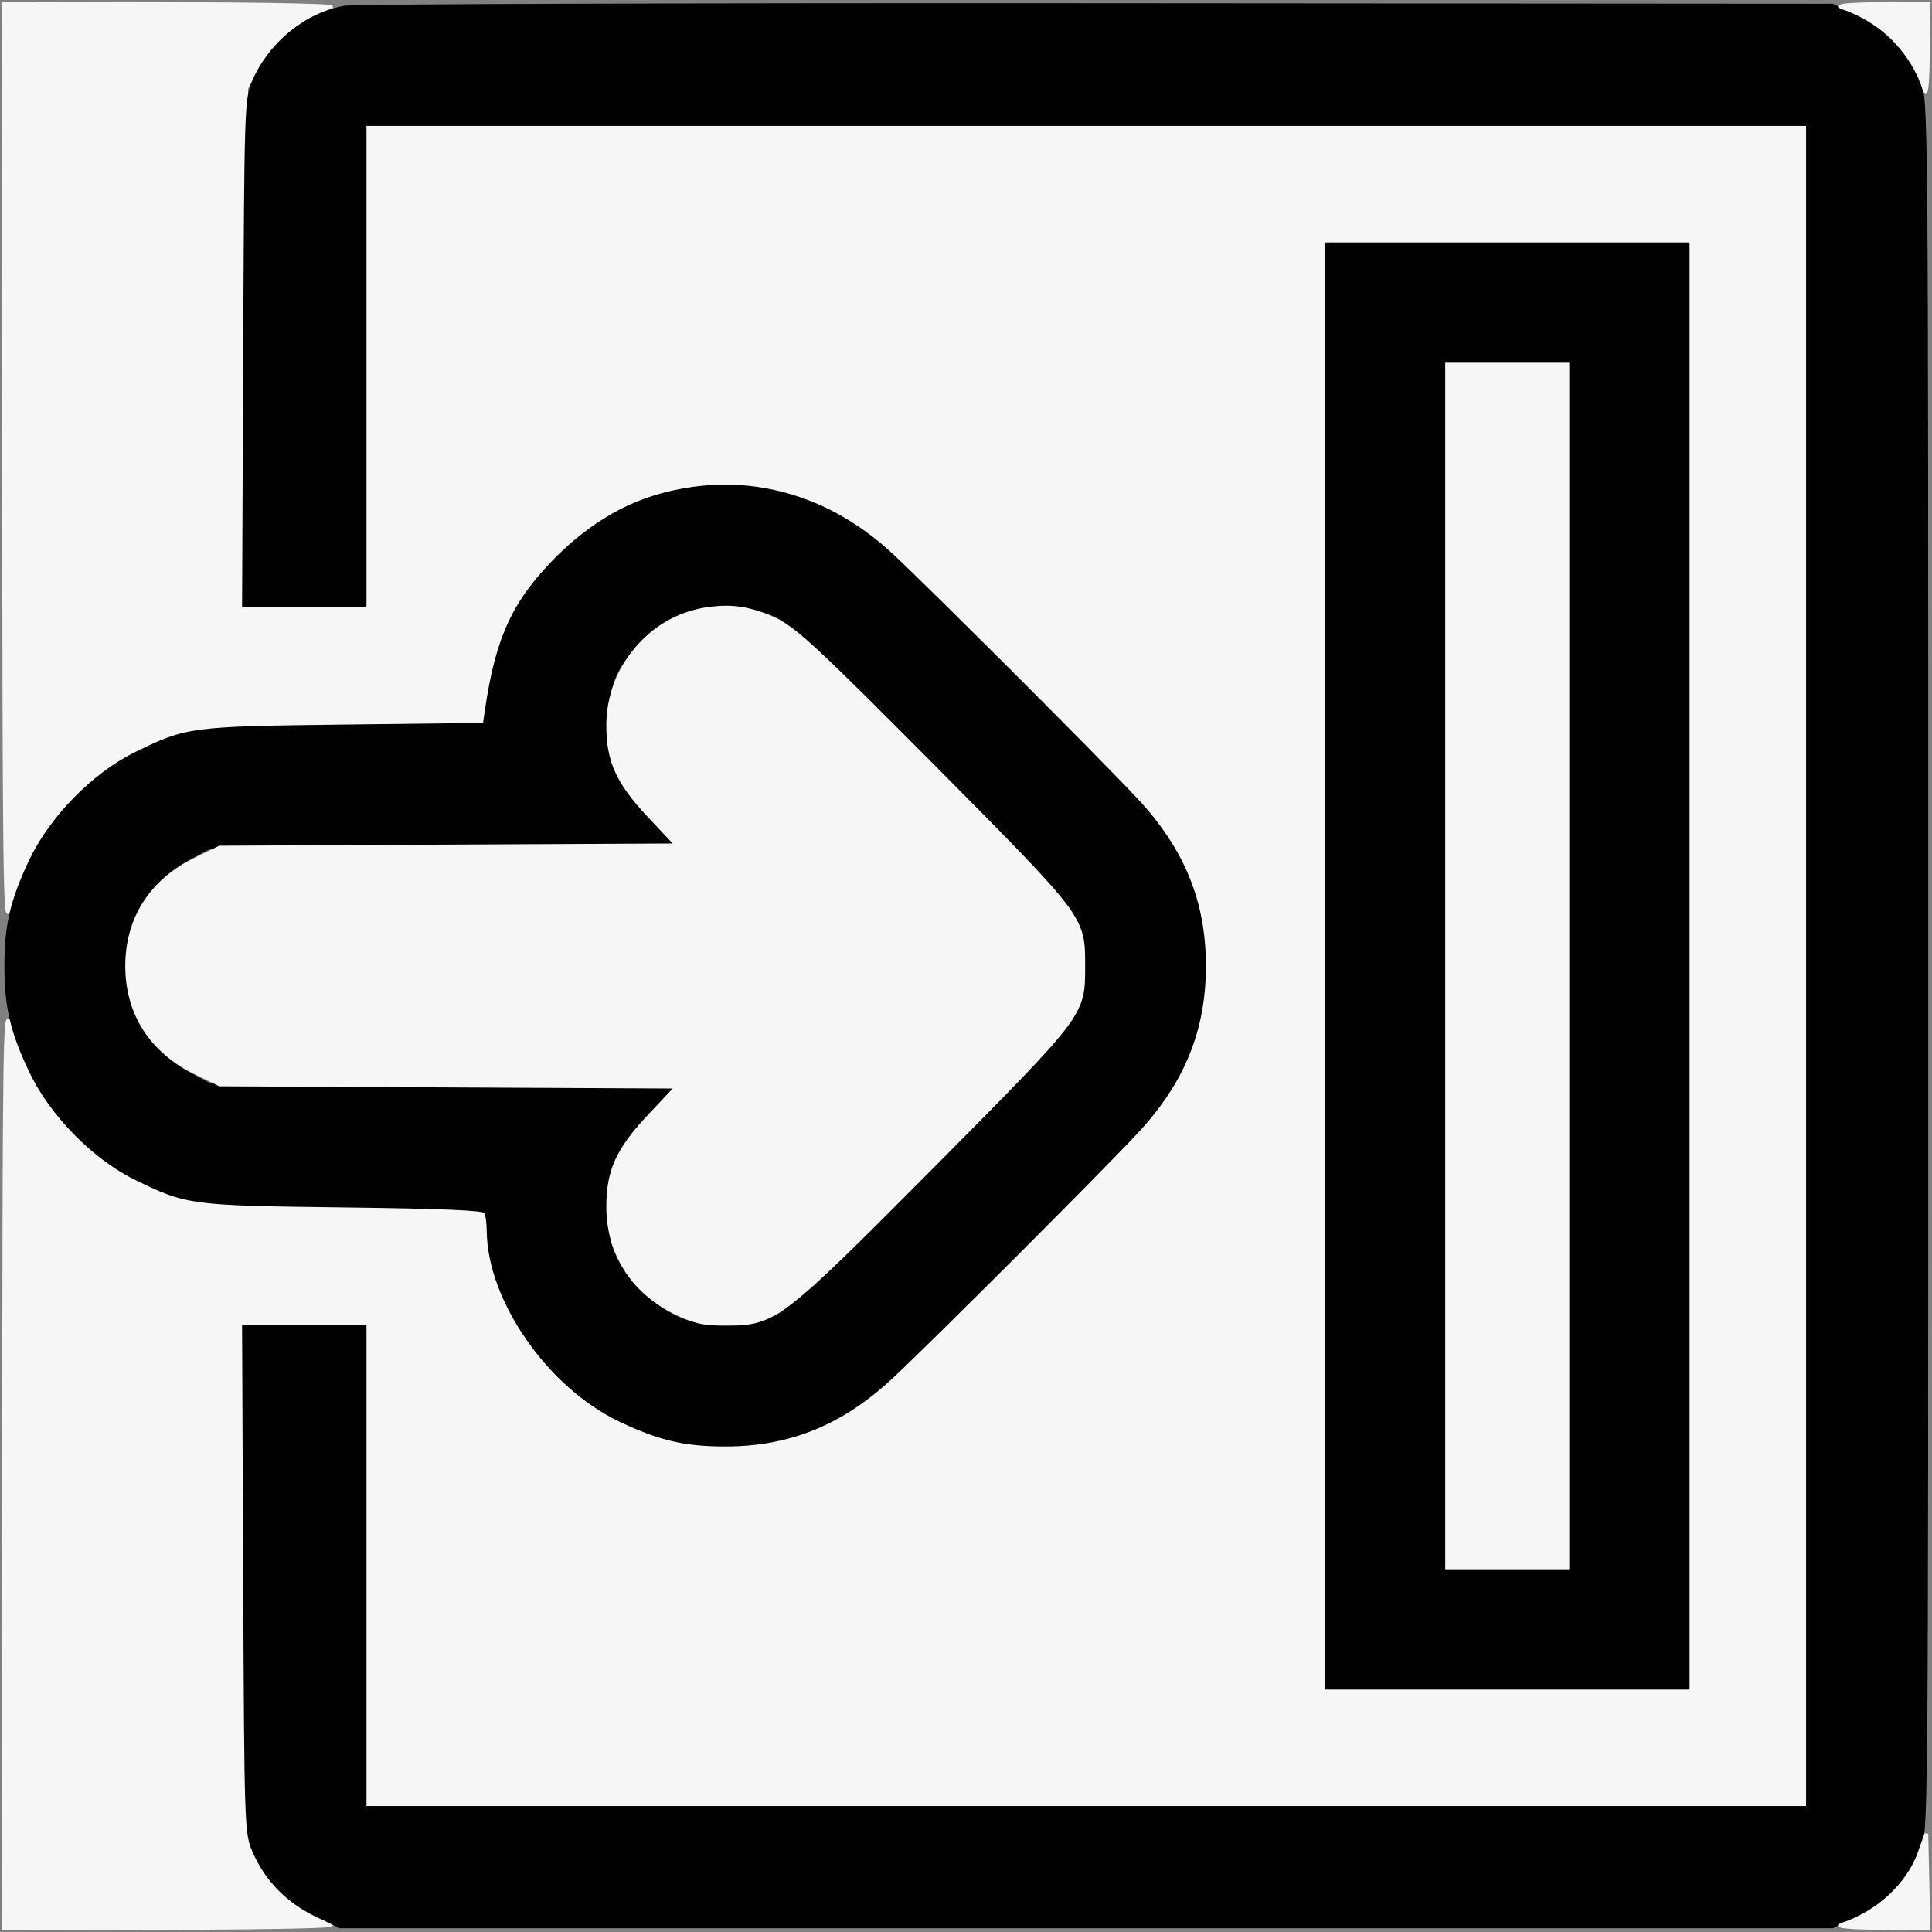 <?xml version="1.0" encoding="utf-8"?>
<!DOCTYPE svg PUBLIC "-//W3C//DTD SVG 20010904//EN" "http://www.w3.org/TR/2001/REC-SVG-20010904/DTD/svg10.dtd">
<svg version="1.0" xmlns="http://www.w3.org/2000/svg" width="514pt" height="514pt" viewBox="0 0 514 514" style="" preserveAspectRatio="xMidYMid meet">
<rect x="0" y="0" width="514" height="514" fill="#808080" stroke="none"/>
<g fill="#F6F6F6FF" stroke="#F6F6F6FF">
<path d="M 1.083 124.250 C 1.154 229.485 1.363 246.696 2.507 242.000 C 7.763 220.439 23.302 203.551 45.000 195.819 C 51.301 193.574 52.680 193.494 90.109 193.198 L 128.719 192.893 129.286 186.135 C 131.142 163.993 146.608 142.955 167.665 133.929 C 182.972 127.368 203.028 127.368 218.335 133.929 C 228.405 138.246 235.423 144.372 271.079 179.976 C 310.051 218.890 313.055 222.529 318.156 237.000 C 320.110 242.543 320.447 245.487 320.447 257.000 C 320.447 268.513 320.110 271.457 318.156 277.000 C 313.055 291.471 310.051 295.110 271.079 334.024 C 235.423 369.628 228.405 375.754 218.335 380.071 C 203.028 386.632 182.972 386.632 167.665 380.071 C 146.608 371.045 131.142 350.007 129.286 327.865 L 128.719 321.107 90.109 320.802 C 52.735 320.507 51.292 320.423 45.000 318.190 C 24.145 310.788 7.547 292.891 2.614 272.488 C 1.325 267.155 1.158 279.976 1.083 389.750 L 1.000 513.000 45.750 512.914 C 70.363 512.867 89.375 512.485 88.000 512.065 C 78.629 509.204 70.505 501.637 67.135 492.631 C 65.033 487.013 65.000 485.888 65.000 419.962 L 65.000 353.000 81.000 353.000 L 97.000 353.000 97.000 417.000 L 97.000 481.000 289.000 481.000 L 481.000 481.000 481.000 257.000 L 481.000 33.000 289.000 33.000 L 97.000 33.000 97.000 97.000 L 97.000 161.000 80.973 161.000 L 64.947 161.000 65.223 92.250 L 65.500 23.500 67.856 19.000 C 72.103 10.889 79.670 4.478 88.000 1.935 C 89.375 1.515 70.363 1.133 45.750 1.086 L 1.000 1.000 1.083 124.250 M 449.000 257.000 L 449.000 449.000 401.000 449.000 L 353.000 449.000 353.000 257.000 L 353.000 65.000 401.000 65.000 L 449.000 65.000 449.000 257.000 "/></g>
<g fill="#000000FF" stroke="#000000FF">
<path d="M 184.500 130.012 C 170.452 131.946 159.317 137.635 148.389 148.463 C 136.821 159.925 132.332 169.585 129.477 189.158 L 128.944 192.816 91.722 193.267 C 50.550 193.766 49.768 193.869 36.000 200.630 C 24.961 206.050 13.649 217.612 8.241 229.000 C 3.212 239.591 1.673 246.149 1.673 257.000 C 1.673 267.851 3.212 274.409 8.241 285.000 C 13.649 296.388 24.961 307.950 36.000 313.370 C 49.749 320.121 50.577 320.231 91.500 320.735 C 117.937 321.061 128.710 321.520 129.235 322.345 C 129.639 322.980 129.982 325.300 129.997 327.500 C 130.121 345.819 146.122 368.794 165.000 377.759 C 175.591 382.788 182.149 384.327 193.000 384.327 C 210.038 384.327 223.957 378.633 237.226 366.235 C 247.932 356.232 292.232 311.932 302.235 301.226 C 314.633 287.957 320.327 274.038 320.327 257.000 C 320.327 239.962 314.633 226.043 302.235 212.774 C 292.232 202.068 247.932 157.768 237.226 147.765 C 222.152 133.681 203.491 127.398 184.500 130.012 M 207.369 164.157 C 214.125 167.626 281.561 234.980 285.631 242.323 C 288.225 247.004 288.500 248.410 288.500 257.000 C 288.500 265.590 288.225 266.996 285.631 271.677 C 281.638 278.880 214.190 346.311 207.369 349.918 C 203.125 352.162 201.281 352.493 193.000 352.492 C 184.641 352.491 182.892 352.170 178.437 349.823 C 172.705 346.803 167.171 341.123 163.796 334.795 C 161.872 331.186 161.505 328.982 161.503 321.000 C 161.500 312.482 161.787 310.983 164.274 306.500 C 165.800 303.750 169.689 298.800 172.916 295.500 L 178.784 289.500 117.142 289.000 L 55.500 288.500 50.500 285.836 C 39.346 279.895 33.000 269.437 33.000 257.000 C 33.000 244.563 39.346 234.105 50.500 228.164 L 55.500 225.500 117.142 225.000 L 178.784 224.500 172.916 218.500 C 169.689 215.200 165.800 210.250 164.274 207.500 C 161.787 203.017 161.500 201.518 161.503 193.000 C 161.506 182.325 162.987 178.340 169.725 170.883 C 176.251 163.659 183.330 160.937 194.500 161.356 C 200.660 161.587 203.620 162.231 207.369 164.157 "/></g>
<g fill="#000000FF" stroke="#000000FF">
<path d="M 91.801 2.019 C 81.532 3.769 71.871 11.626 67.531 21.759 C 65.567 26.343 65.490 28.733 65.204 93.750 L 64.908 161.000 80.954 161.000 L 97.000 161.000 97.000 97.000 L 97.000 33.000 289.000 33.000 L 481.000 33.000 481.000 257.000 L 481.000 481.000 289.000 481.000 L 97.000 481.000 97.000 417.000 L 97.000 353.000 80.954 353.000 L 64.908 353.000 65.204 420.250 C 65.490 485.267 65.567 487.657 67.531 492.241 C 70.775 499.816 76.180 505.471 83.725 509.185 L 90.458 512.500 289.000 512.500 L 487.542 512.500 494.275 509.185 C 501.820 505.471 507.225 499.816 510.469 492.241 C 512.491 487.522 512.500 486.444 512.500 257.000 C 512.500 27.556 512.491 26.478 510.469 21.759 C 507.225 14.184 501.820 8.529 494.276 4.815 L 487.543 1.500 292.021 1.359 C 184.485 1.281 94.385 1.578 91.801 2.019 "/></g>
<g fill="#000000FF" stroke="#000000FF">
<path d="M 353.000 257.000 L 353.000 449.000 401.000 449.000 L 449.000 449.000 449.000 257.000 L 449.000 65.000 401.000 65.000 L 353.000 65.000 353.000 257.000 M 417.000 257.000 L 417.000 417.000 401.000 417.000 L 385.000 417.000 385.000 257.000 L 385.000 97.000 401.000 97.000 L 417.000 97.000 417.000 257.000 "/></g>
<g fill="#F6F6F6FF" stroke="#F6F6F6FF">
<path d="M 187.801 162.093 C 173.191 164.352 161.899 177.653 161.812 192.704 C 161.756 202.395 164.324 208.100 172.807 217.125 L 180.113 224.900 119.284 225.200 L 58.454 225.500 51.723 228.815 C 40.155 234.511 33.830 244.475 33.830 257.000 C 33.830 269.525 40.155 279.489 51.723 285.185 L 58.454 288.500 119.284 288.800 L 180.113 289.100 172.807 296.875 C 164.324 305.900 161.756 311.605 161.812 321.296 C 161.882 333.428 168.311 343.566 179.396 349.023 C 184.784 351.676 186.944 352.176 193.000 352.176 C 206.186 352.176 207.383 351.263 248.536 309.804 C 288.417 269.627 288.200 269.916 288.200 257.000 C 288.200 244.084 288.417 244.373 248.536 204.196 C 217.496 172.925 211.668 167.495 206.500 165.031 C 199.767 161.819 194.709 161.025 187.801 162.093 "/></g>
<g fill="#F6F6F6FF" stroke="#F6F6F6FF">
<path d="M 385.000 257.000 L 385.000 417.000 401.000 417.000 L 417.000 417.000 417.000 257.000 L 417.000 97.000 401.000 97.000 L 385.000 97.000 385.000 257.000 "/></g>
<g fill="#F6F6F6FF" stroke="#F6F6F6FF">
<path d="M 510.670 493.053 C 507.691 501.461 499.224 509.249 490.000 512.065 C 488.527 512.514 492.752 512.863 500.280 512.914 L 513.060 513.000 512.780 500.445 L 512.500 487.889 510.670 493.053 "/></g>
<g fill="#F6F6F6FF" stroke="#F6F6F6FF">
<path d="M 490.006 1.934 C 500.236 5.046 508.935 13.748 512.065 24.000 C 512.515 25.473 512.863 21.264 512.914 13.750 L 513.000 1.000 500.250 1.086 C 492.738 1.137 488.530 1.485 490.006 1.934 "/></g>
</svg>

